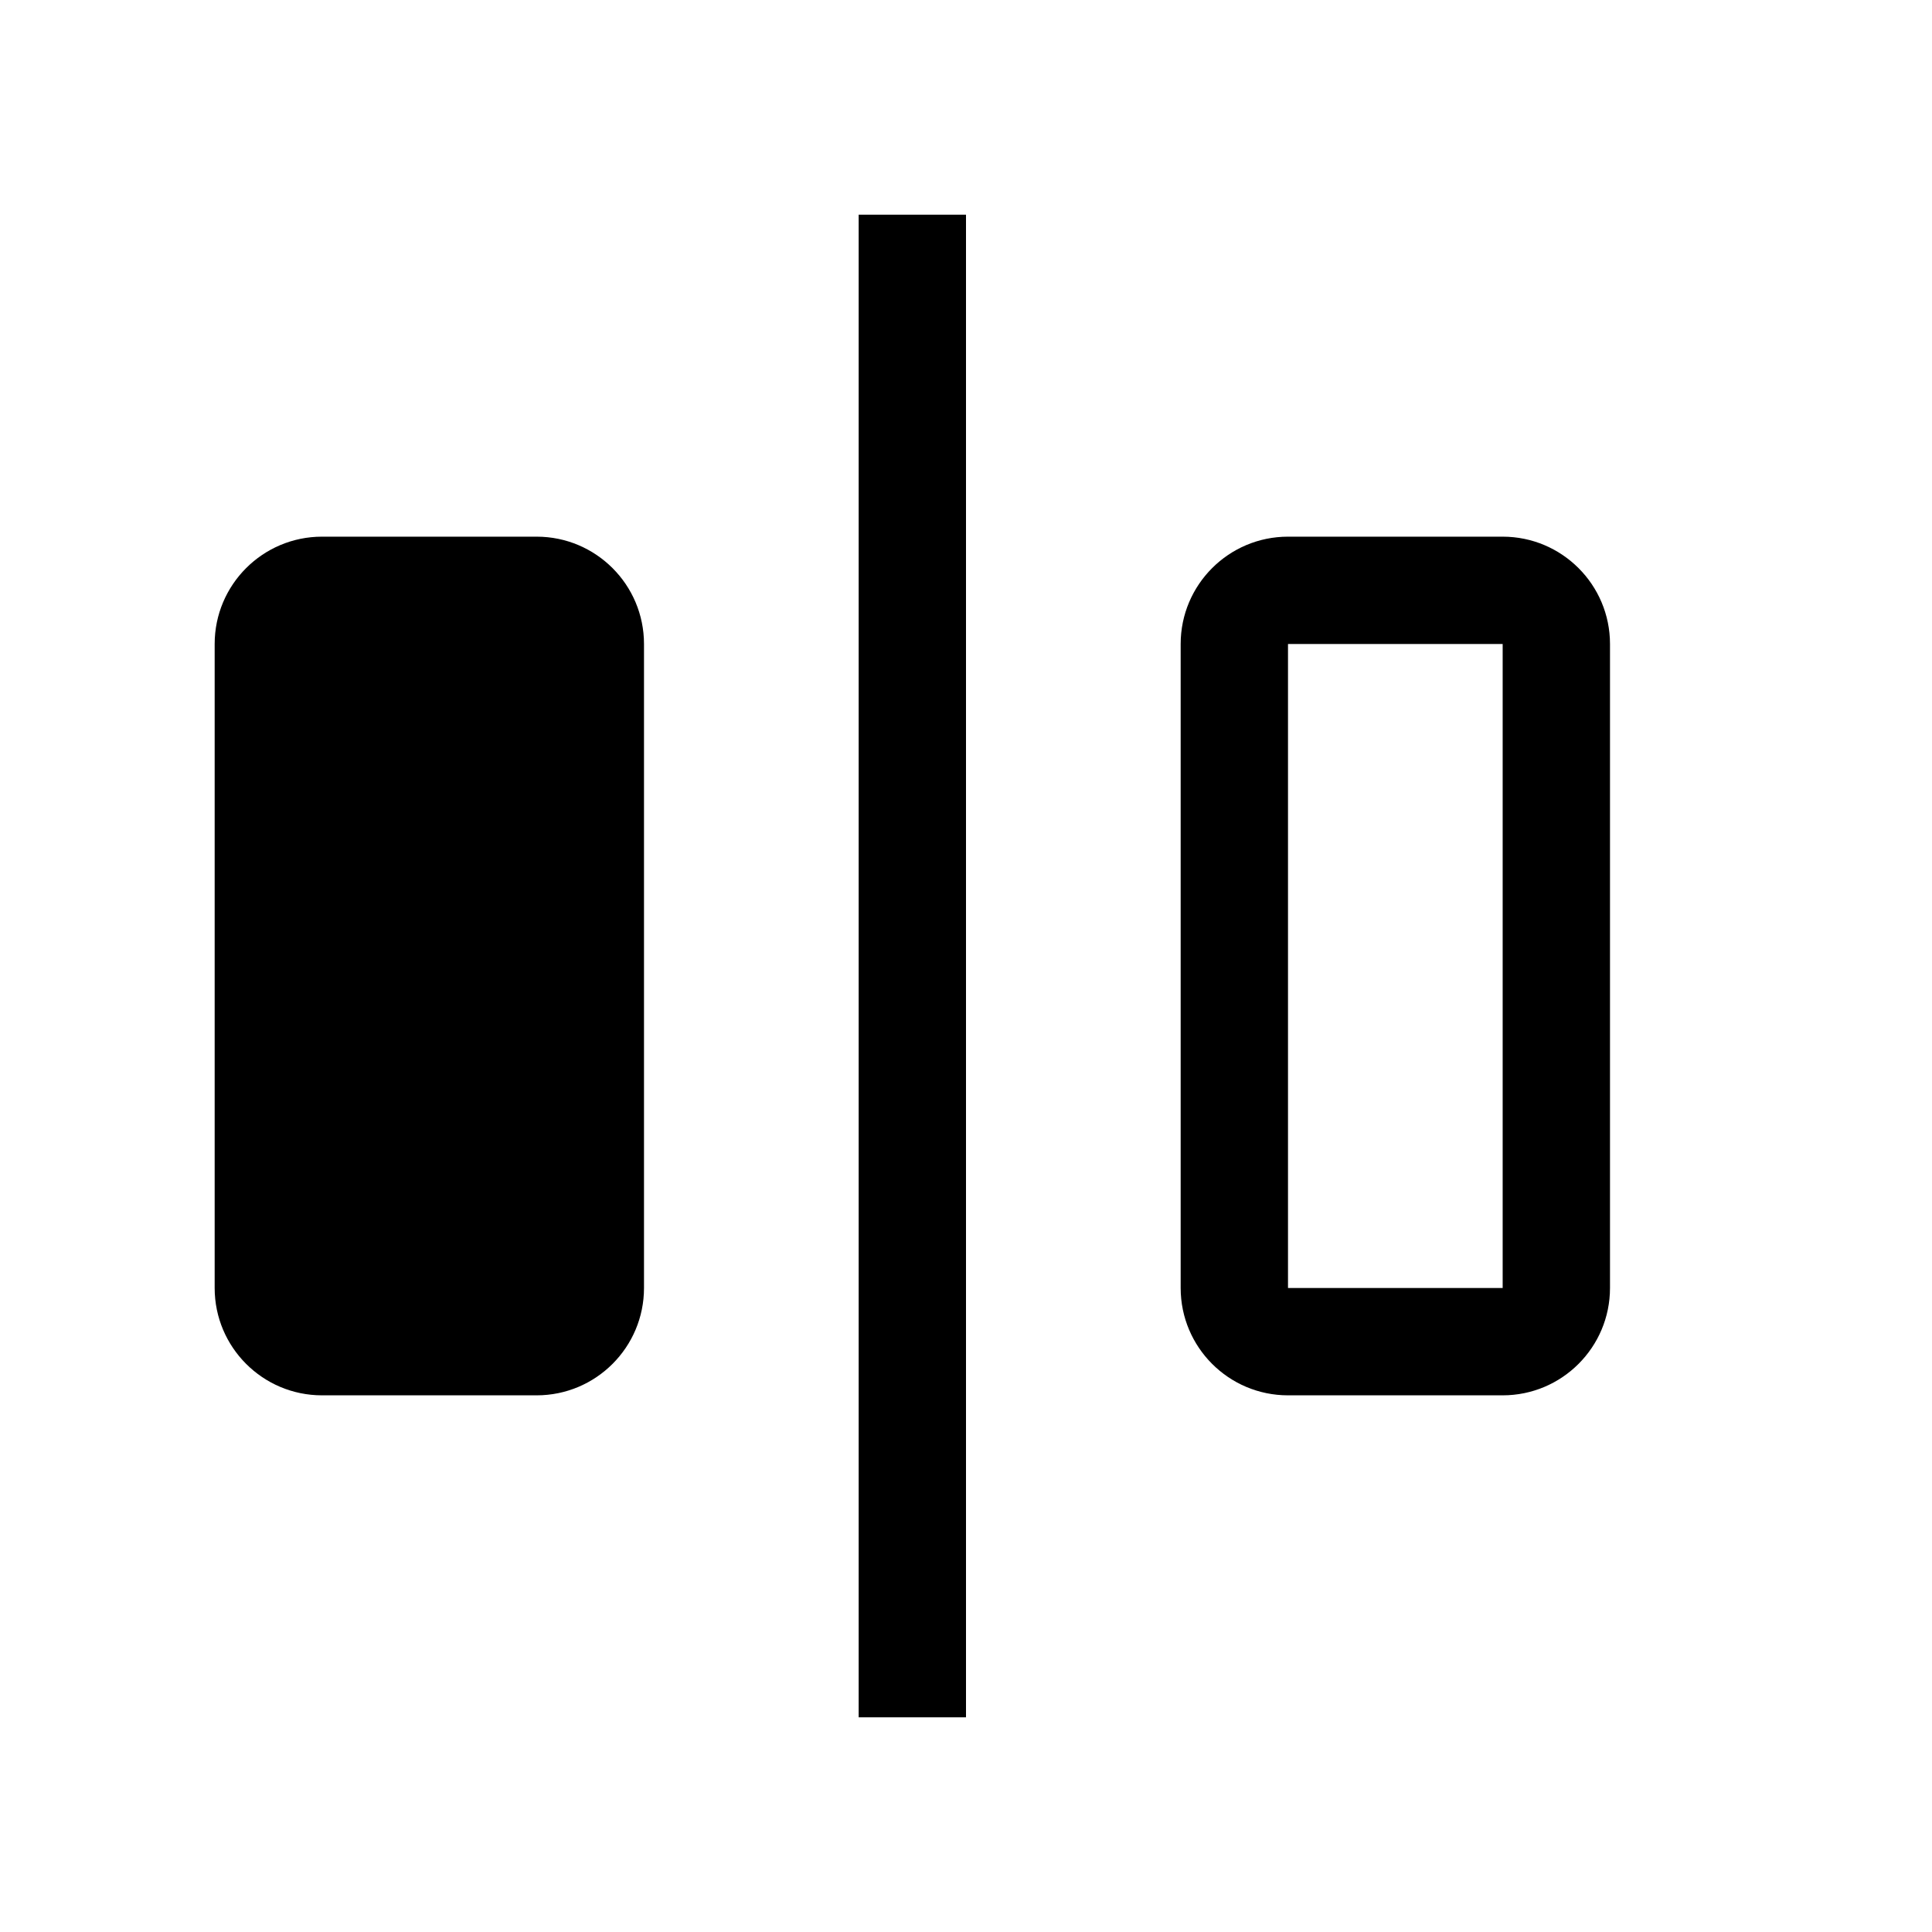 <svg xmlns="http://www.w3.org/2000/svg" width="18" height="18" viewBox="0 0 18 18">
  <path d="M8,2 L9,2 L9,16 L8,16 L8,2 Z M12,6 L12,12 L14,12 L14,6 L12,6 Z M12,5 L14,5 C14.552,5 15,5.448 15,6 L15,12 C15,12.552 14.552,13 14,13 L12,13 C11.448,13 11,12.552 11,12 L11,6 C11,5.448 11.448,5 12,5 Z M3,5 L5,5 C5.552,5 6,5.448 6,6 L6,12 C6,12.552 5.552,13 5,13 L3,13 C2.448,13 2,12.552 2,12 L2,6 C2,5.448 2.448,5 3,5 Z"/>
</svg>
